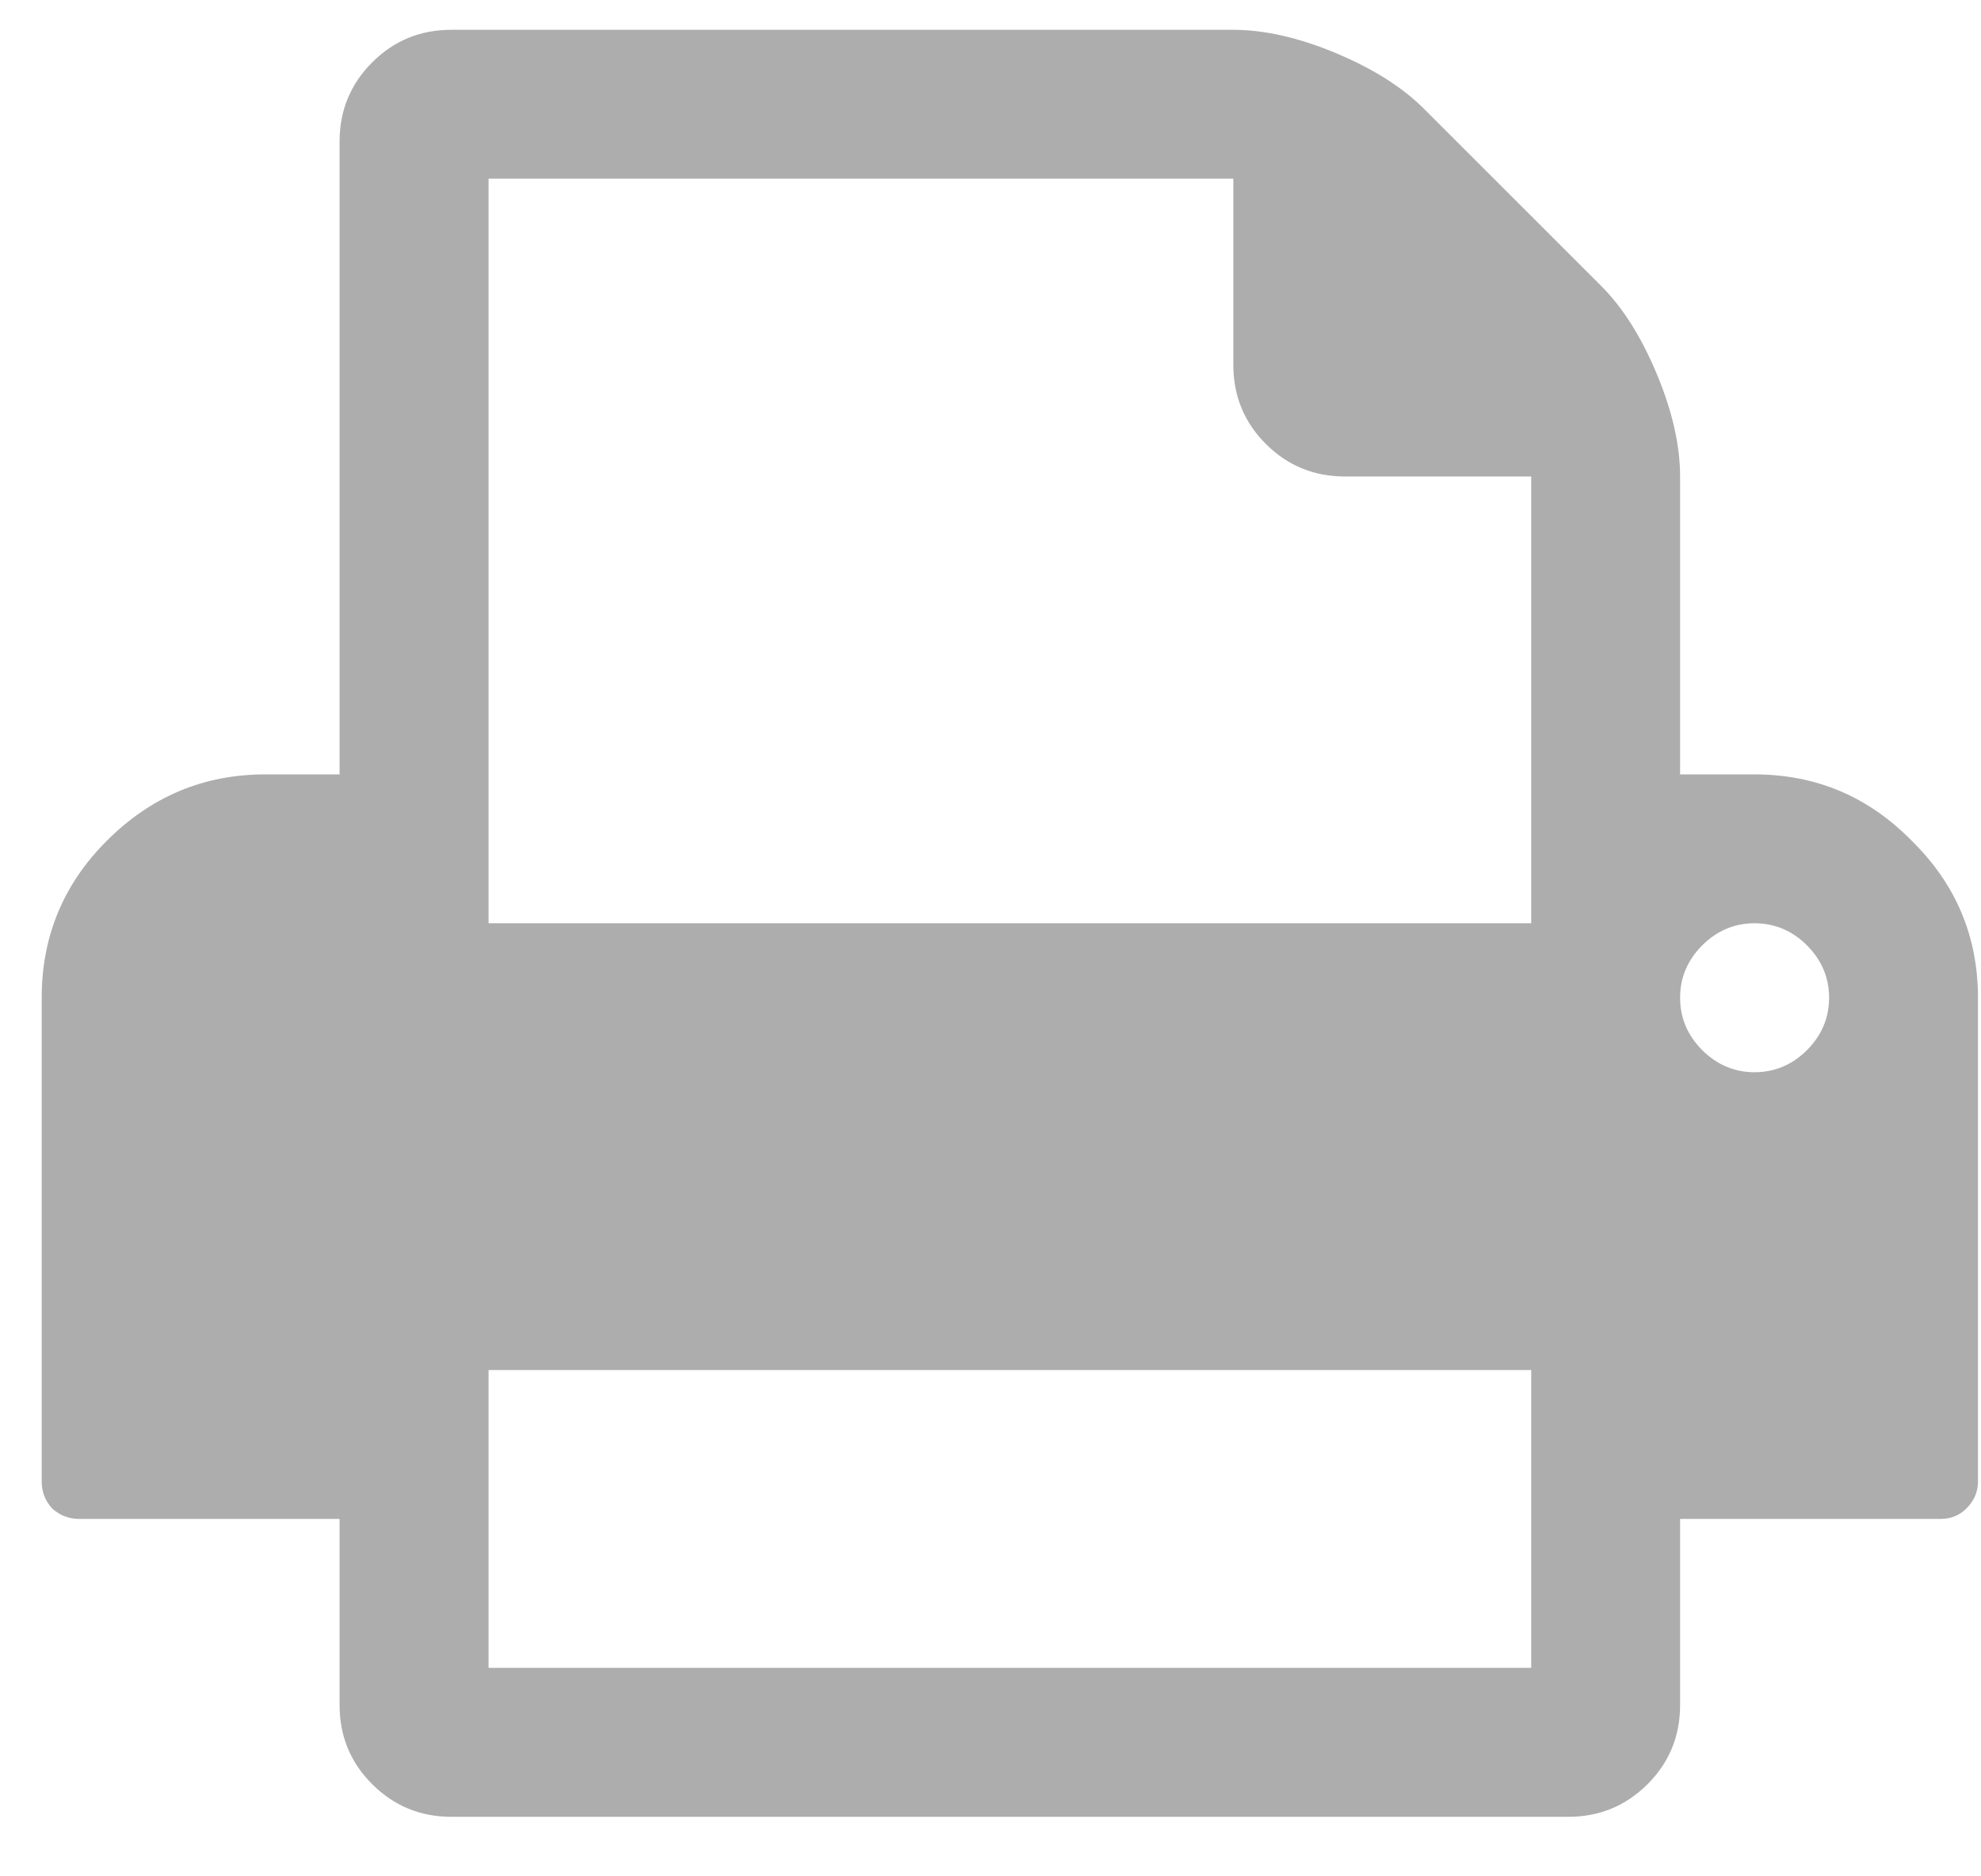 <svg width="19" height="18" viewBox="0 0 19 18" fill="none" xmlns="http://www.w3.org/2000/svg">
<path opacity="0.5" d="M4.686 16H14.686V13.143H4.686V16ZM4.686 8.857H14.686V4.571H12.9C12.602 4.571 12.349 4.467 12.141 4.259C11.933 4.051 11.829 3.798 11.829 3.5V1.714H4.686V8.857ZM17.331 10.074C17.472 9.932 17.543 9.765 17.543 9.571C17.543 9.378 17.472 9.211 17.331 9.069C17.189 8.928 17.022 8.857 16.828 8.857C16.635 8.857 16.468 8.928 16.326 9.069C16.185 9.211 16.114 9.378 16.114 9.571C16.114 9.765 16.185 9.932 16.326 10.074C16.468 10.215 16.635 10.286 16.828 10.286C17.022 10.286 17.189 10.215 17.331 10.074ZM18.971 9.571V14.214C18.971 14.311 18.934 14.397 18.86 14.471C18.793 14.538 18.711 14.571 18.614 14.571H16.114V16.357C16.114 16.655 16.01 16.908 15.802 17.116C15.593 17.324 15.34 17.429 15.043 17.429H4.328C4.031 17.429 3.778 17.324 3.57 17.116C3.361 16.908 3.257 16.655 3.257 16.357V14.571H0.757C0.66 14.571 0.575 14.538 0.5 14.471C0.433 14.397 0.4 14.311 0.4 14.214V9.571C0.4 8.984 0.608 8.481 1.025 8.065C1.449 7.641 1.955 7.429 2.543 7.429H3.257V1.357C3.257 1.06 3.361 0.807 3.57 0.598C3.778 0.39 4.031 0.286 4.328 0.286H11.829C12.126 0.286 12.454 0.36 12.811 0.509C13.168 0.658 13.45 0.836 13.659 1.045L15.355 2.741C15.564 2.949 15.742 3.232 15.891 3.589C16.04 3.946 16.114 4.274 16.114 4.571V7.429H16.828C17.416 7.429 17.919 7.641 18.335 8.065C18.759 8.481 18.971 8.984 18.971 9.571Z" fill="#5D5D5D"/>
</svg>
